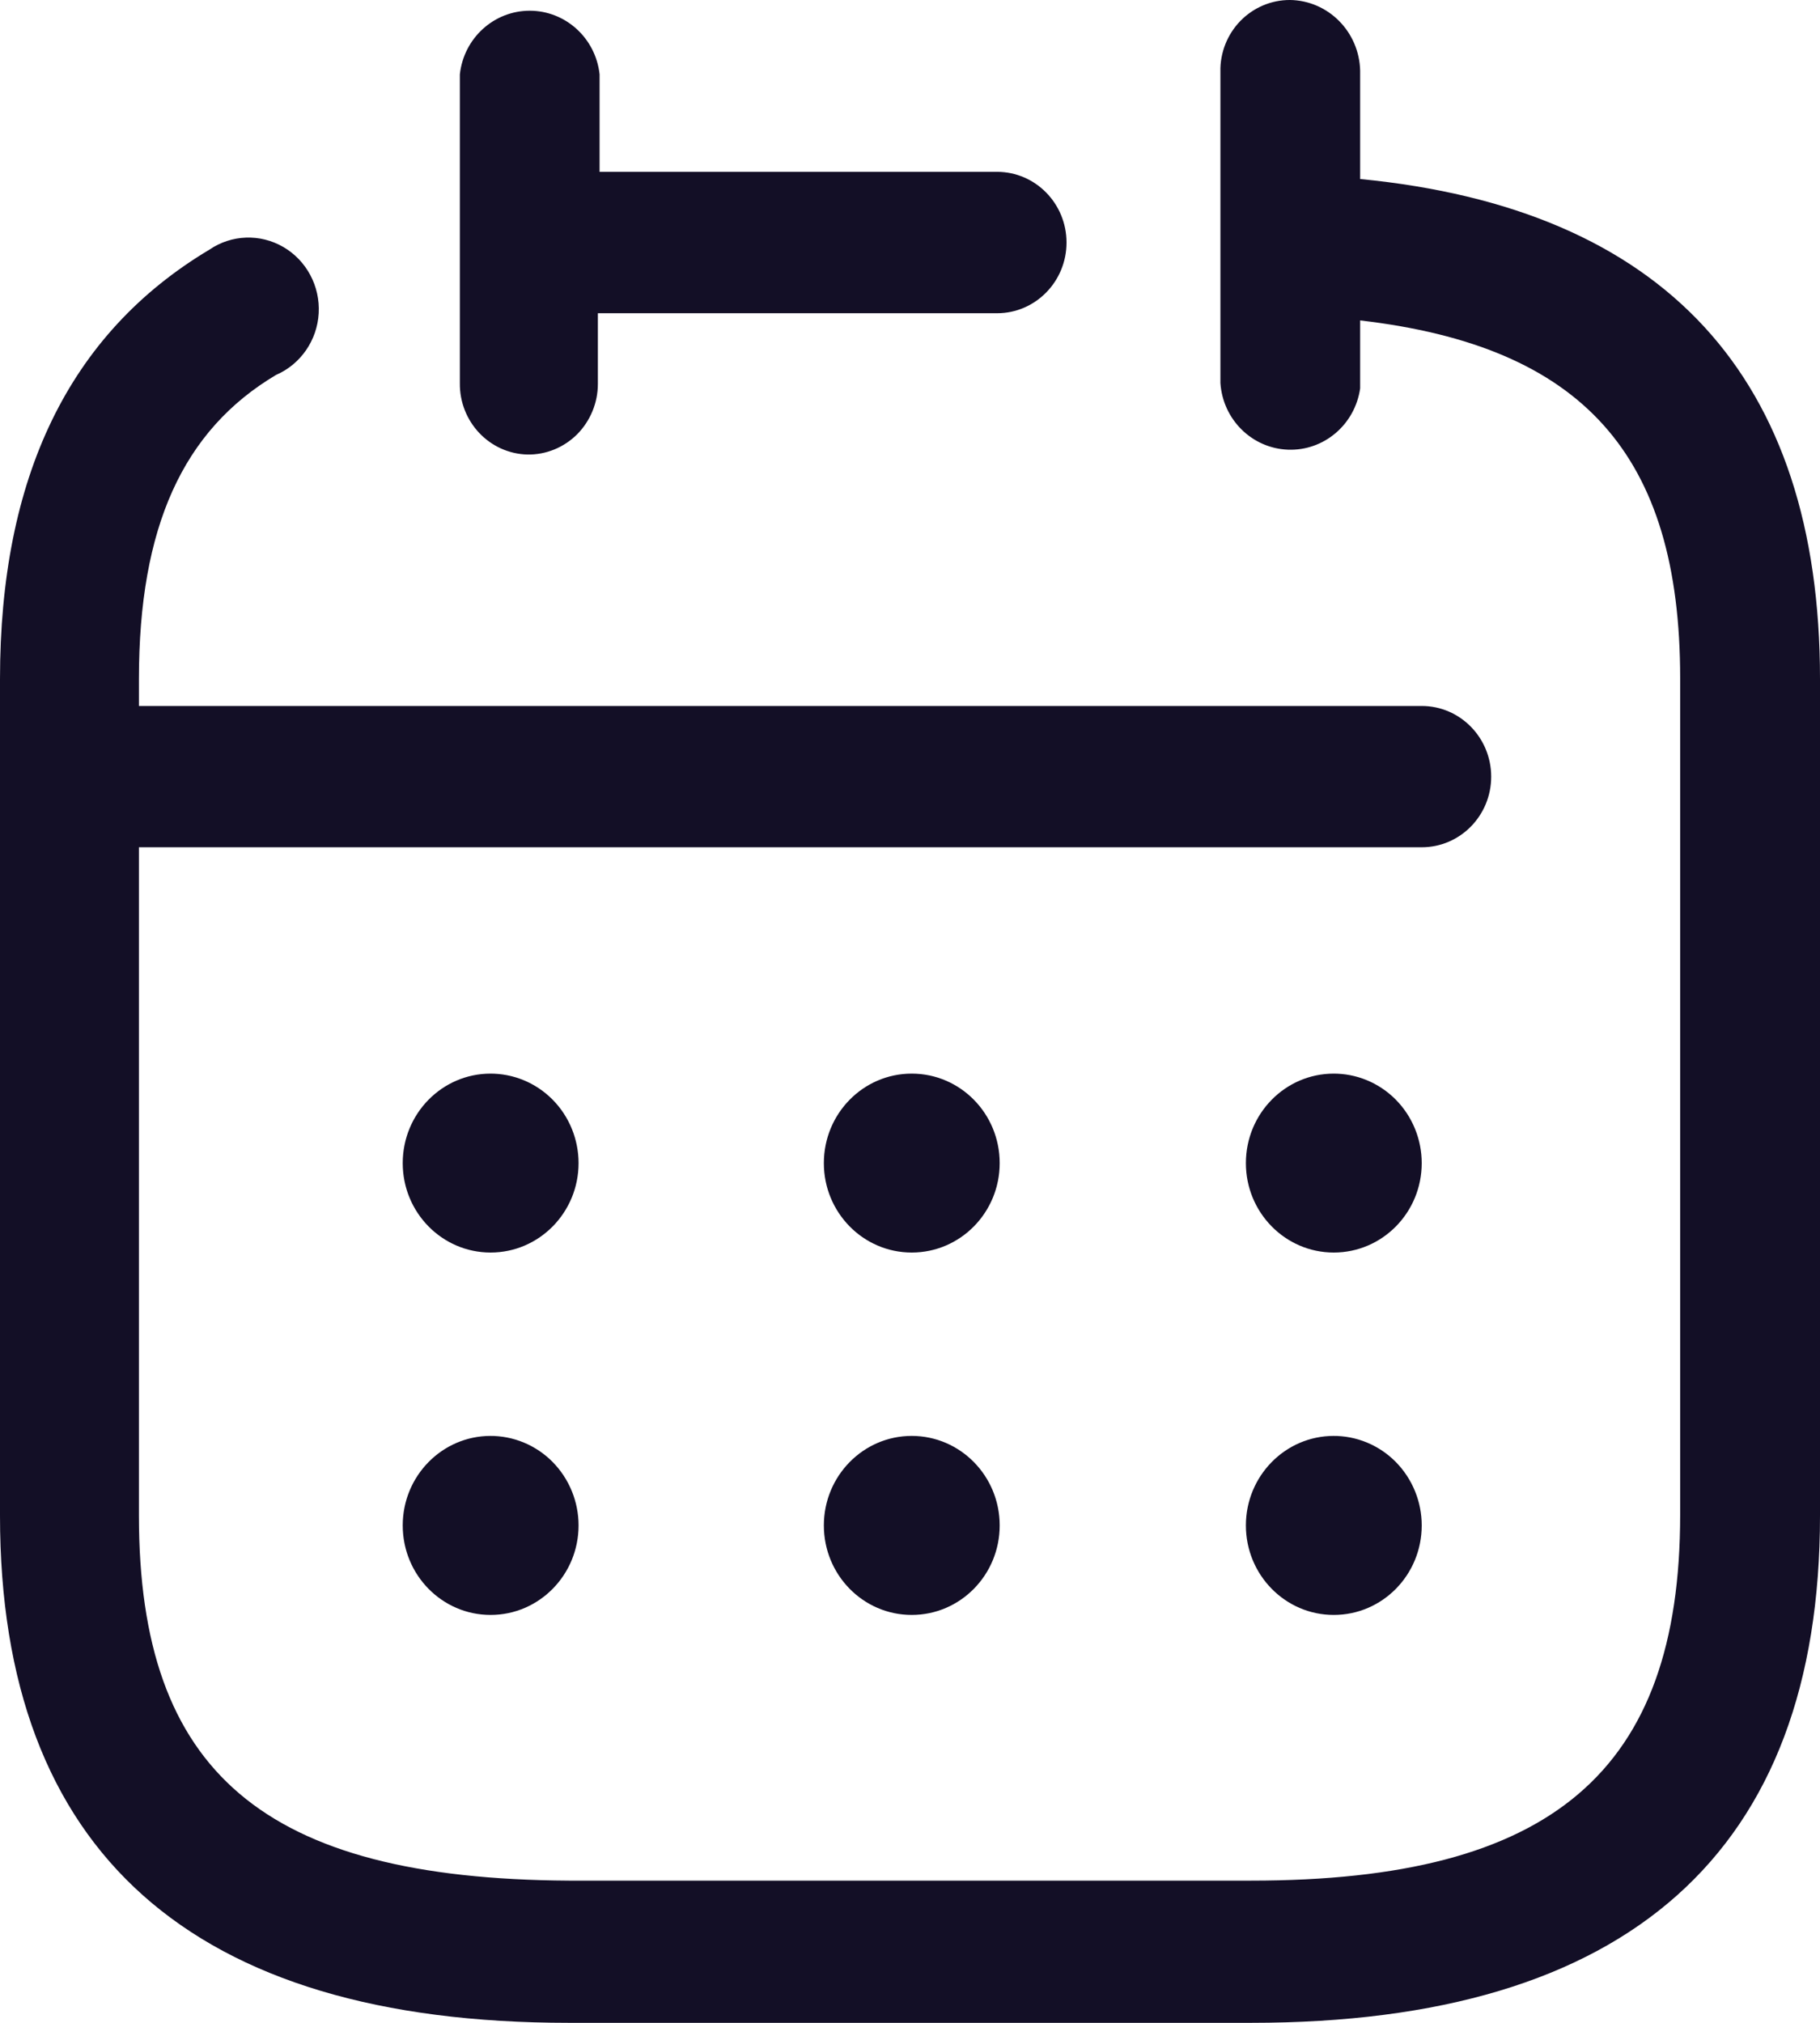 <svg width="18" height="20" viewBox="0 0 18 20" fill="none" xmlns="http://www.w3.org/2000/svg">
<path fill-rule="evenodd" clip-rule="evenodd" d="M13.452 0.735V1.77C16.461 2.062 18 3.725 18 6.714V14.985C18 18.311 16.104 20 12.374 20H5.626C1.896 20 0 18.311 0 14.985V6.714C0 4.724 0.678 3.3 2.07 2.469C2.289 2.319 2.573 2.309 2.802 2.442C3.031 2.575 3.167 2.829 3.152 3.097C3.137 3.365 2.973 3.602 2.73 3.707C1.809 4.255 1.374 5.211 1.374 6.714V6.98H14.061C14.44 6.98 14.748 7.293 14.748 7.679C14.748 8.065 14.44 8.377 14.061 8.377H1.374V14.985C1.374 17.523 2.609 18.576 5.626 18.594H12.374C15.348 18.594 16.617 17.515 16.617 14.976V6.706C16.617 4.494 15.652 3.424 13.452 3.168V3.84C13.401 4.198 13.093 4.46 12.737 4.446C12.382 4.432 12.094 4.148 12.07 3.787V0.673C12.076 0.486 12.156 0.31 12.292 0.183C12.428 0.057 12.608 -0.009 12.791 0.001C13.17 0.025 13.462 0.349 13.452 0.735ZM5.709 4.293C5.578 4.424 5.401 4.497 5.217 4.494C4.841 4.485 4.543 4.169 4.548 3.787V0.735C4.587 0.377 4.885 0.106 5.239 0.106C5.593 0.106 5.891 0.377 5.93 0.735V1.699H9.861C10.24 1.699 10.548 2.012 10.548 2.398C10.548 2.784 10.24 3.097 9.861 3.097H5.913V3.796C5.913 3.982 5.839 4.161 5.709 4.293ZM13.191 10.615C12.711 10.615 12.322 11.011 12.322 11.5C12.322 11.988 12.711 12.384 13.191 12.384C13.672 12.384 14.061 11.988 14.061 11.5C14.061 11.264 13.968 11.037 13.803 10.871C13.638 10.705 13.415 10.613 13.183 10.615H13.191ZM8.148 11.5C8.148 11.011 8.537 10.615 9.017 10.615C9.498 10.615 9.887 11.011 9.887 11.5C9.887 11.988 9.498 12.384 9.017 12.384C8.537 12.384 8.148 11.988 8.148 11.5ZM4.852 10.615C4.372 10.615 3.983 11.011 3.983 11.5C3.983 11.988 4.372 12.384 4.852 12.384C5.332 12.384 5.722 11.988 5.722 11.5C5.722 11.264 5.629 11.037 5.464 10.871C5.299 10.705 5.076 10.613 4.843 10.615H4.852ZM12.322 15.082C12.322 14.594 12.711 14.197 13.191 14.197H13.183C13.415 14.195 13.638 14.287 13.803 14.453C13.968 14.62 14.061 14.846 14.061 15.082C14.061 15.571 13.672 15.967 13.191 15.967C12.711 15.967 12.322 15.571 12.322 15.082ZM9.017 14.197C8.537 14.197 8.148 14.594 8.148 15.082C8.148 15.571 8.537 15.967 9.017 15.967C9.498 15.967 9.887 15.571 9.887 15.082C9.887 14.594 9.498 14.197 9.017 14.197ZM3.983 15.082C3.983 14.594 4.372 14.197 4.852 14.197H4.843C5.076 14.195 5.299 14.287 5.464 14.453C5.629 14.62 5.722 14.846 5.722 15.082C5.722 15.571 5.332 15.967 4.852 15.967C4.372 15.967 3.983 15.571 3.983 15.082Z" fill="#130F26"/>
</svg>
